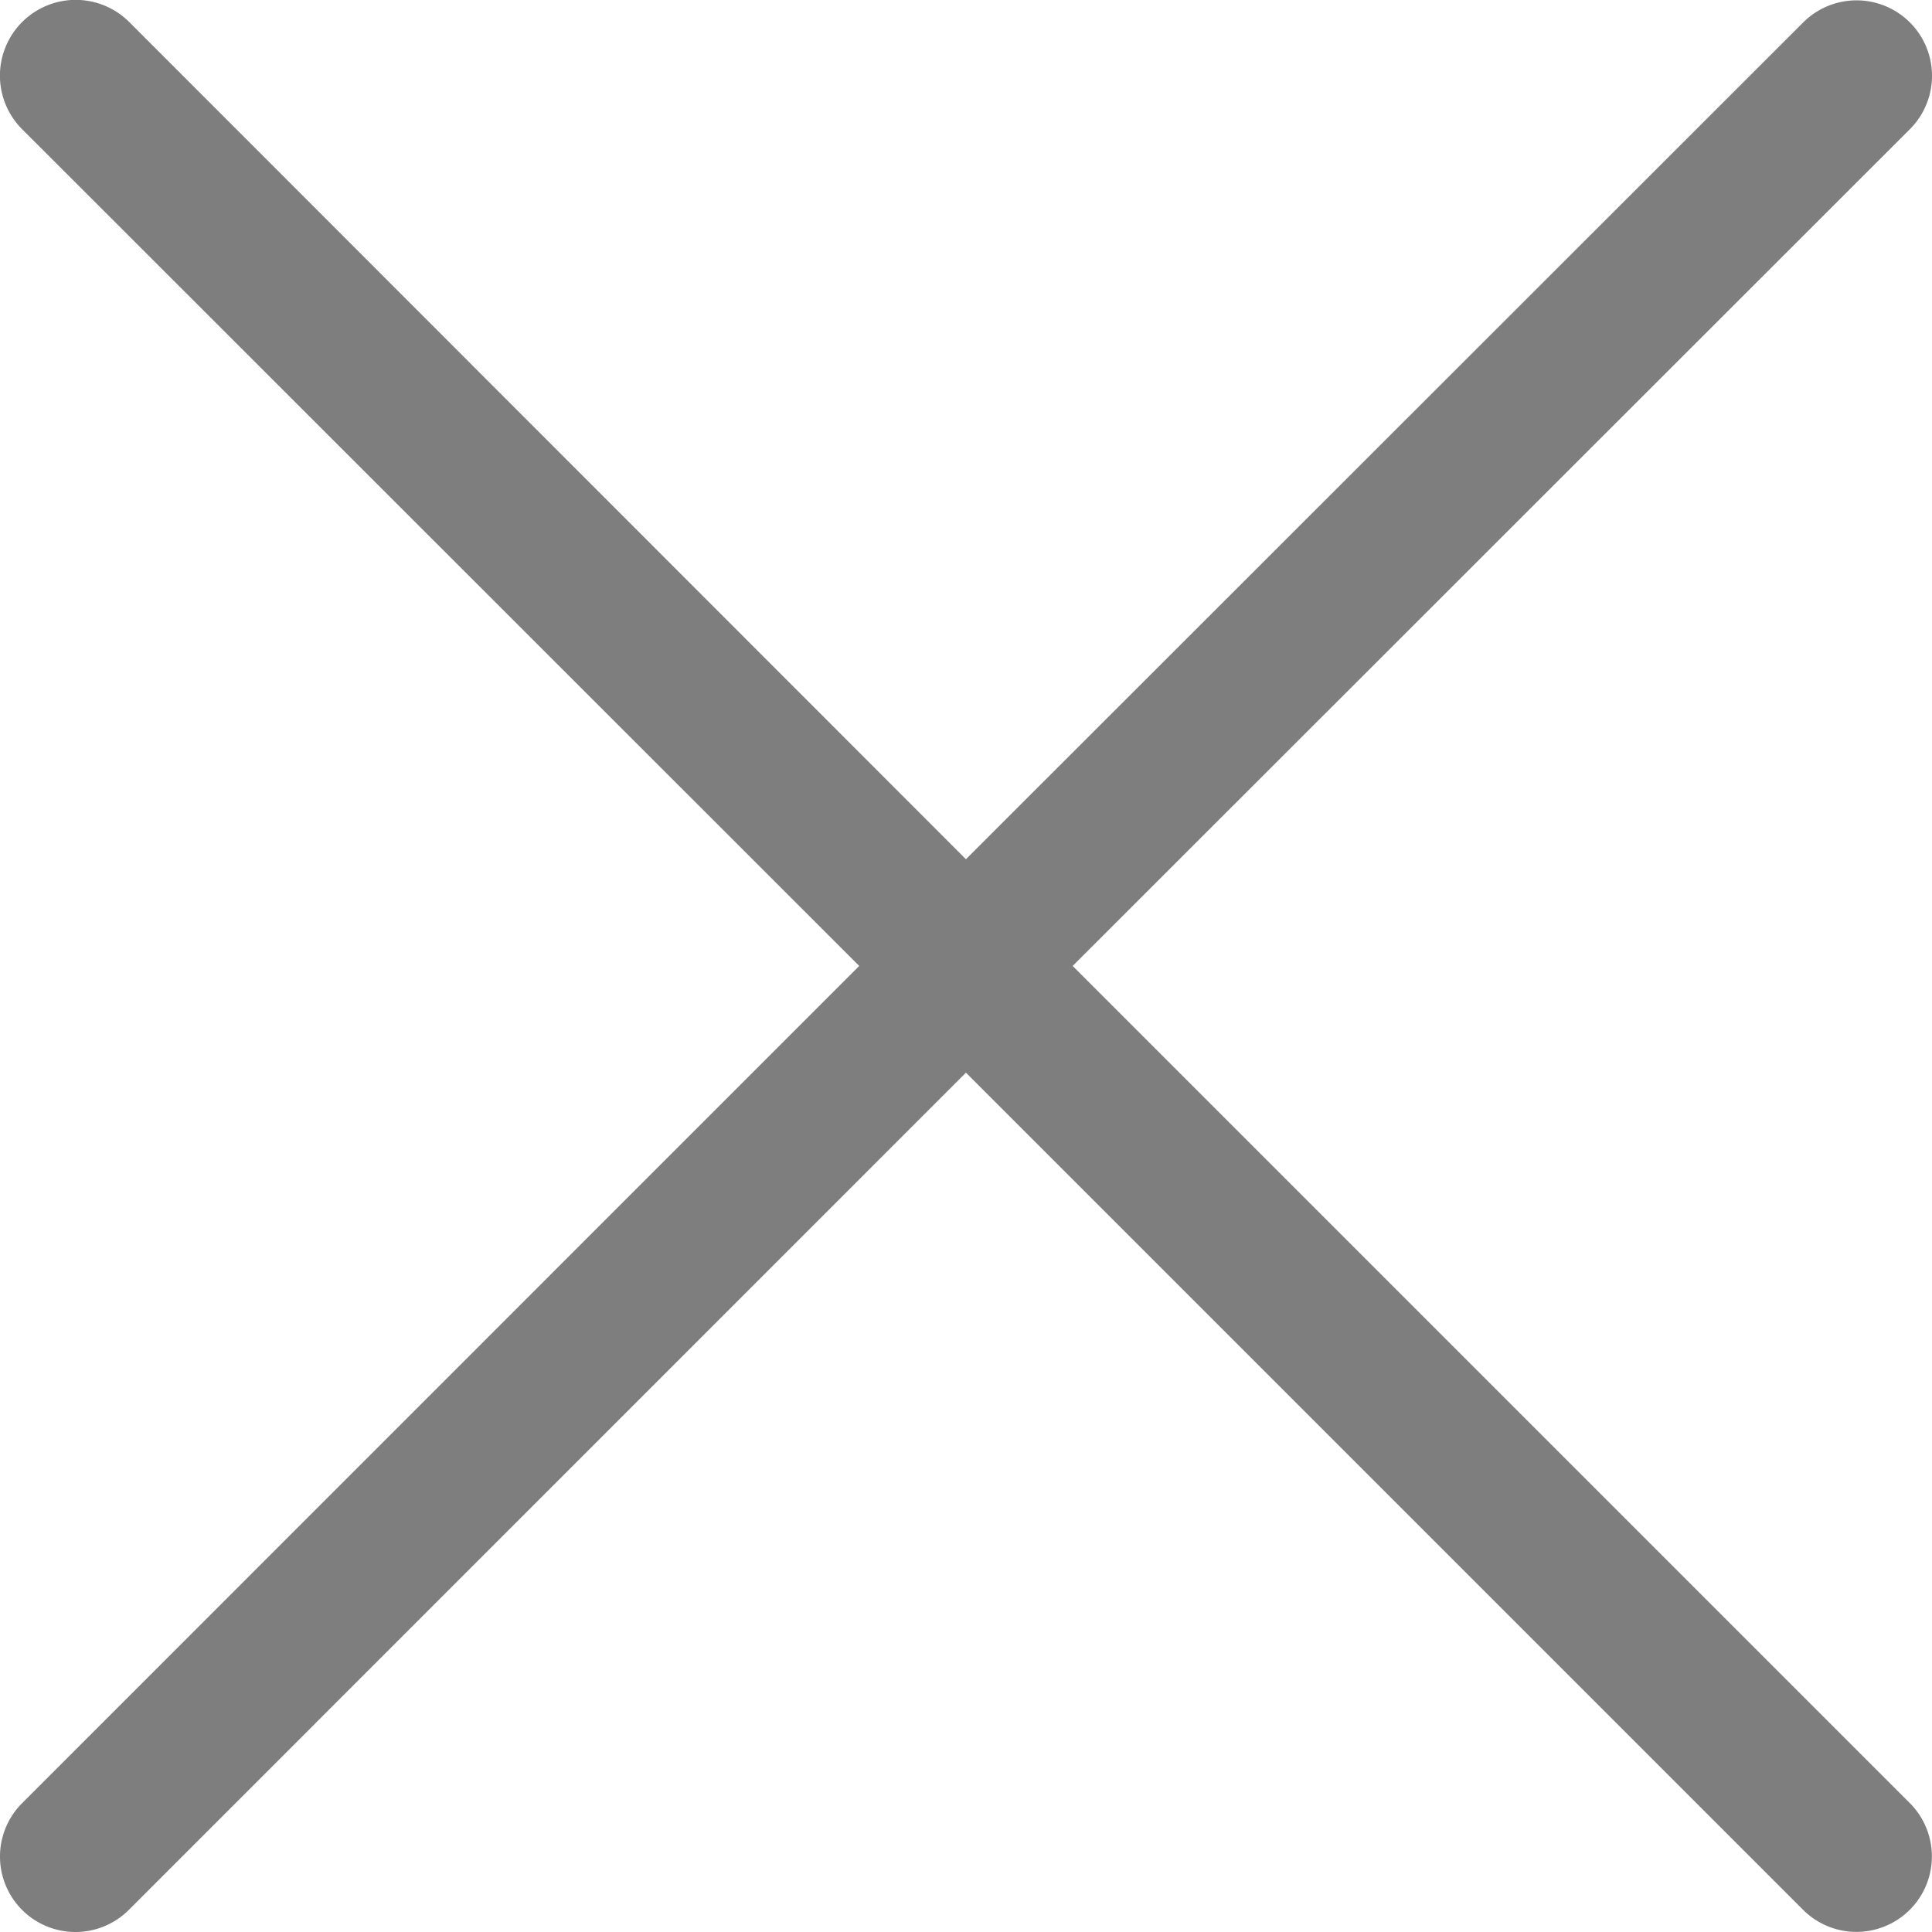 <?xml version="1.0" encoding="UTF-8" standalone="no"?>
<svg
   xmlns:dc="http://purl.org/dc/elements/1.1/"
   xmlns:cc="http://creativecommons.org/ns#"
   xmlns:rdf="http://www.w3.org/1999/02/22-rdf-syntax-ns#"
   xmlns:svg="http://www.w3.org/2000/svg"
   xmlns="http://www.w3.org/2000/svg"
   xmlns:sodipodi="http://sodipodi.sourceforge.net/DTD/sodipodi-0.dtd"
   xmlns:inkscape="http://www.inkscape.org/namespaces/inkscape"
   width="16.437"
   height="16.437"
   viewBox="0 0 16.437 16.437"
   version="1.1"
   id="svg5"
   sodipodi:docname="cancel.svg"
   inkscape:version="1.0.2-2 (e86c870879, 2021-01-15)">
  <defs
     id="defs9" />
  <sodipodi:namedview
     pagecolor="#ffffff"
     bordercolor="#666666"
     borderopacity="1"
     objecttolerance="10"
     gridtolerance="10"
     guidetolerance="10"
     inkscape:pageopacity="0"
     inkscape:pageshadow="2"
     inkscape:window-width="1920"
     inkscape:window-height="1010"
     id="namedview7"
     showgrid="false"
     inkscape:zoom="25.704204"
     inkscape:cx="9.3494598"
     inkscape:cy="8.1416153"
     inkscape:window-x="-7"
     inkscape:window-y="-7"
     inkscape:window-maximized="1"
     inkscape:current-layer="svg5" />
  <g
     id="cancel"
     transform="translate(0 -0.001)">
    <g
       id="Group_36"
       data-name="Group 36"
       transform="translate(0 0.001)">
      <path
         id="Path_25"
         data-name="Path 25"
         d="M9.126,8.219,16.249,1.1a.642.642,0,0,0-.908-.908L8.218,7.311,1.1.189A.642.642,0,0,0,.188,1.1L7.31,8.219.188,15.342a.642.642,0,0,0,.908.908L8.218,9.127l7.122,7.122a.642.642,0,1,0,.908-.908Z"
         transform="translate(0 -0.001)"
         fill="#7e7e7e" />
    </g>
  </g>
</svg>

